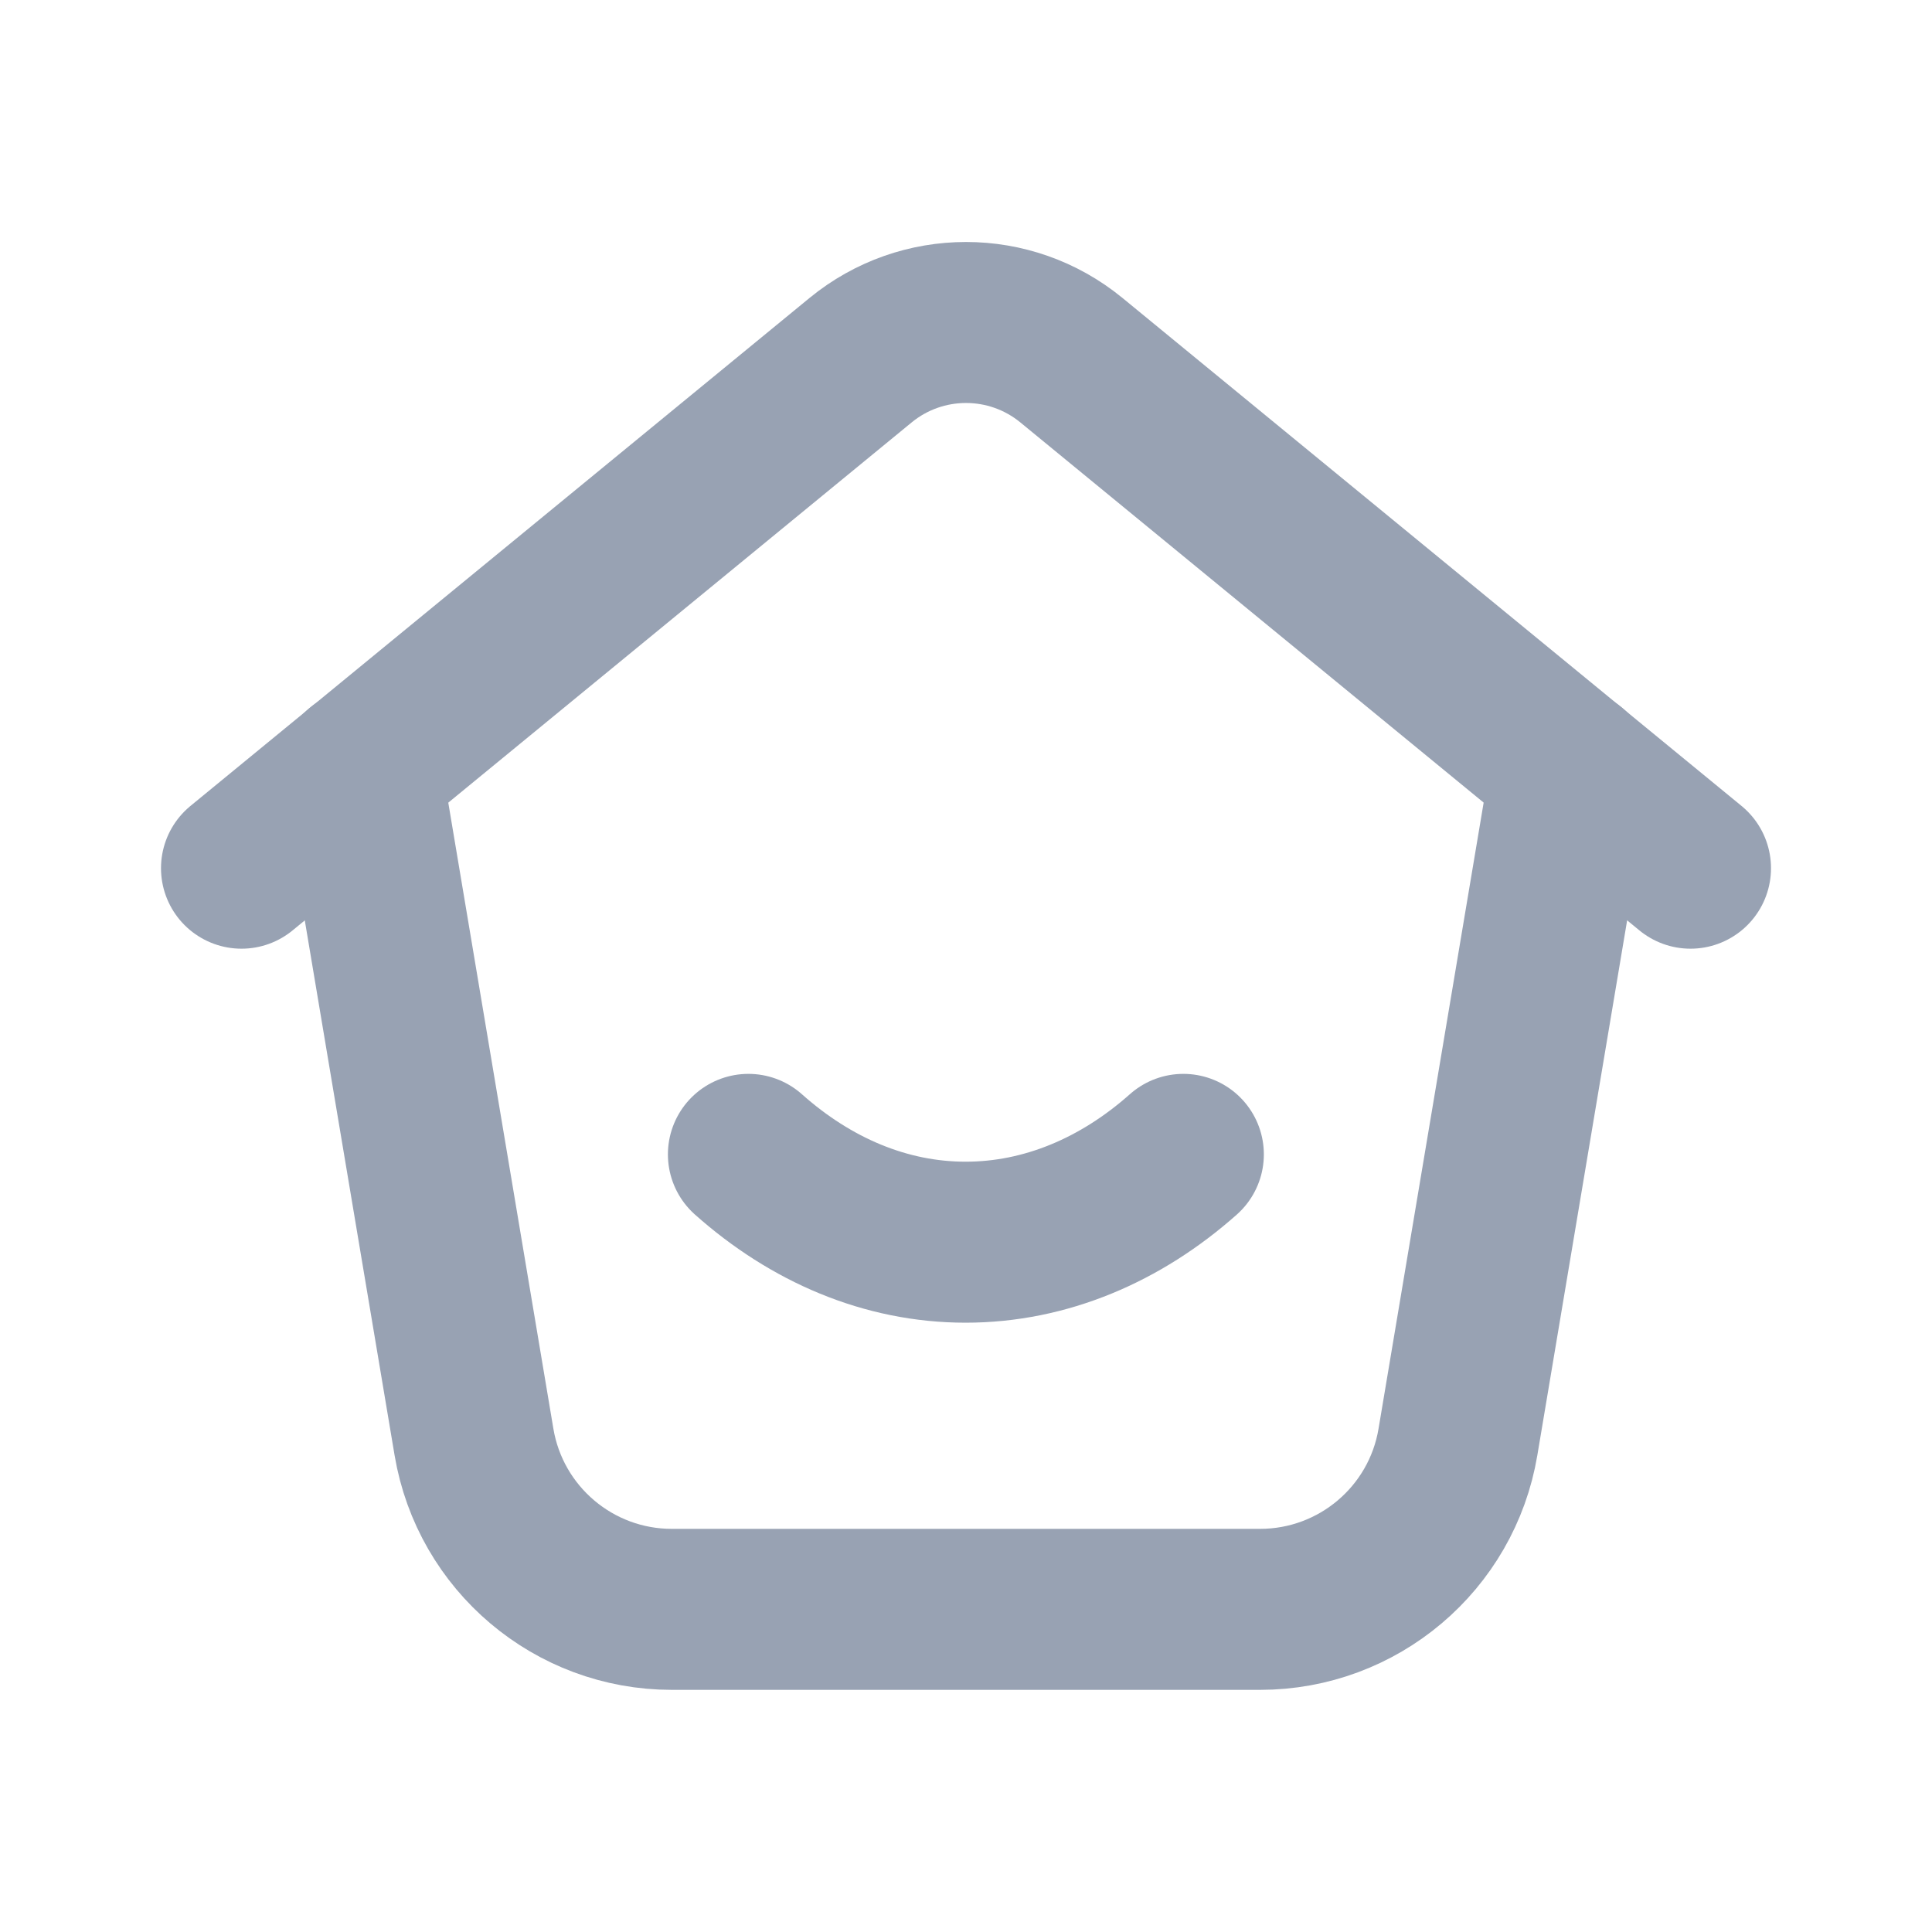 <svg width="24" height="24" viewBox="0 0 24 24" fill="none" xmlns="http://www.w3.org/2000/svg">
<path d="M21 10.785L13.309 4.474C12.548 3.85 11.452 3.85 10.691 4.474L3 10.785" stroke="#98A2B3" stroke-width="2" stroke-linecap="round" stroke-linejoin="round"/>
<path d="M4.486 9.562L5.888 17.913C6.09 19.113 7.129 19.992 8.345 19.992H15.653C16.87 19.992 17.91 19.113 18.111 17.913L19.513 9.562" stroke="#98A2B3" stroke-width="2" stroke-linecap="round" stroke-linejoin="round"/>
<path d="M14.7 14.34C13.924 15.03 12.988 15.431 11.995 15.431C11.002 15.431 10.072 15.03 9.297 14.34" stroke="#98A2B3" stroke-width="2" stroke-linecap="round" stroke-linejoin="round"/>
</svg>
